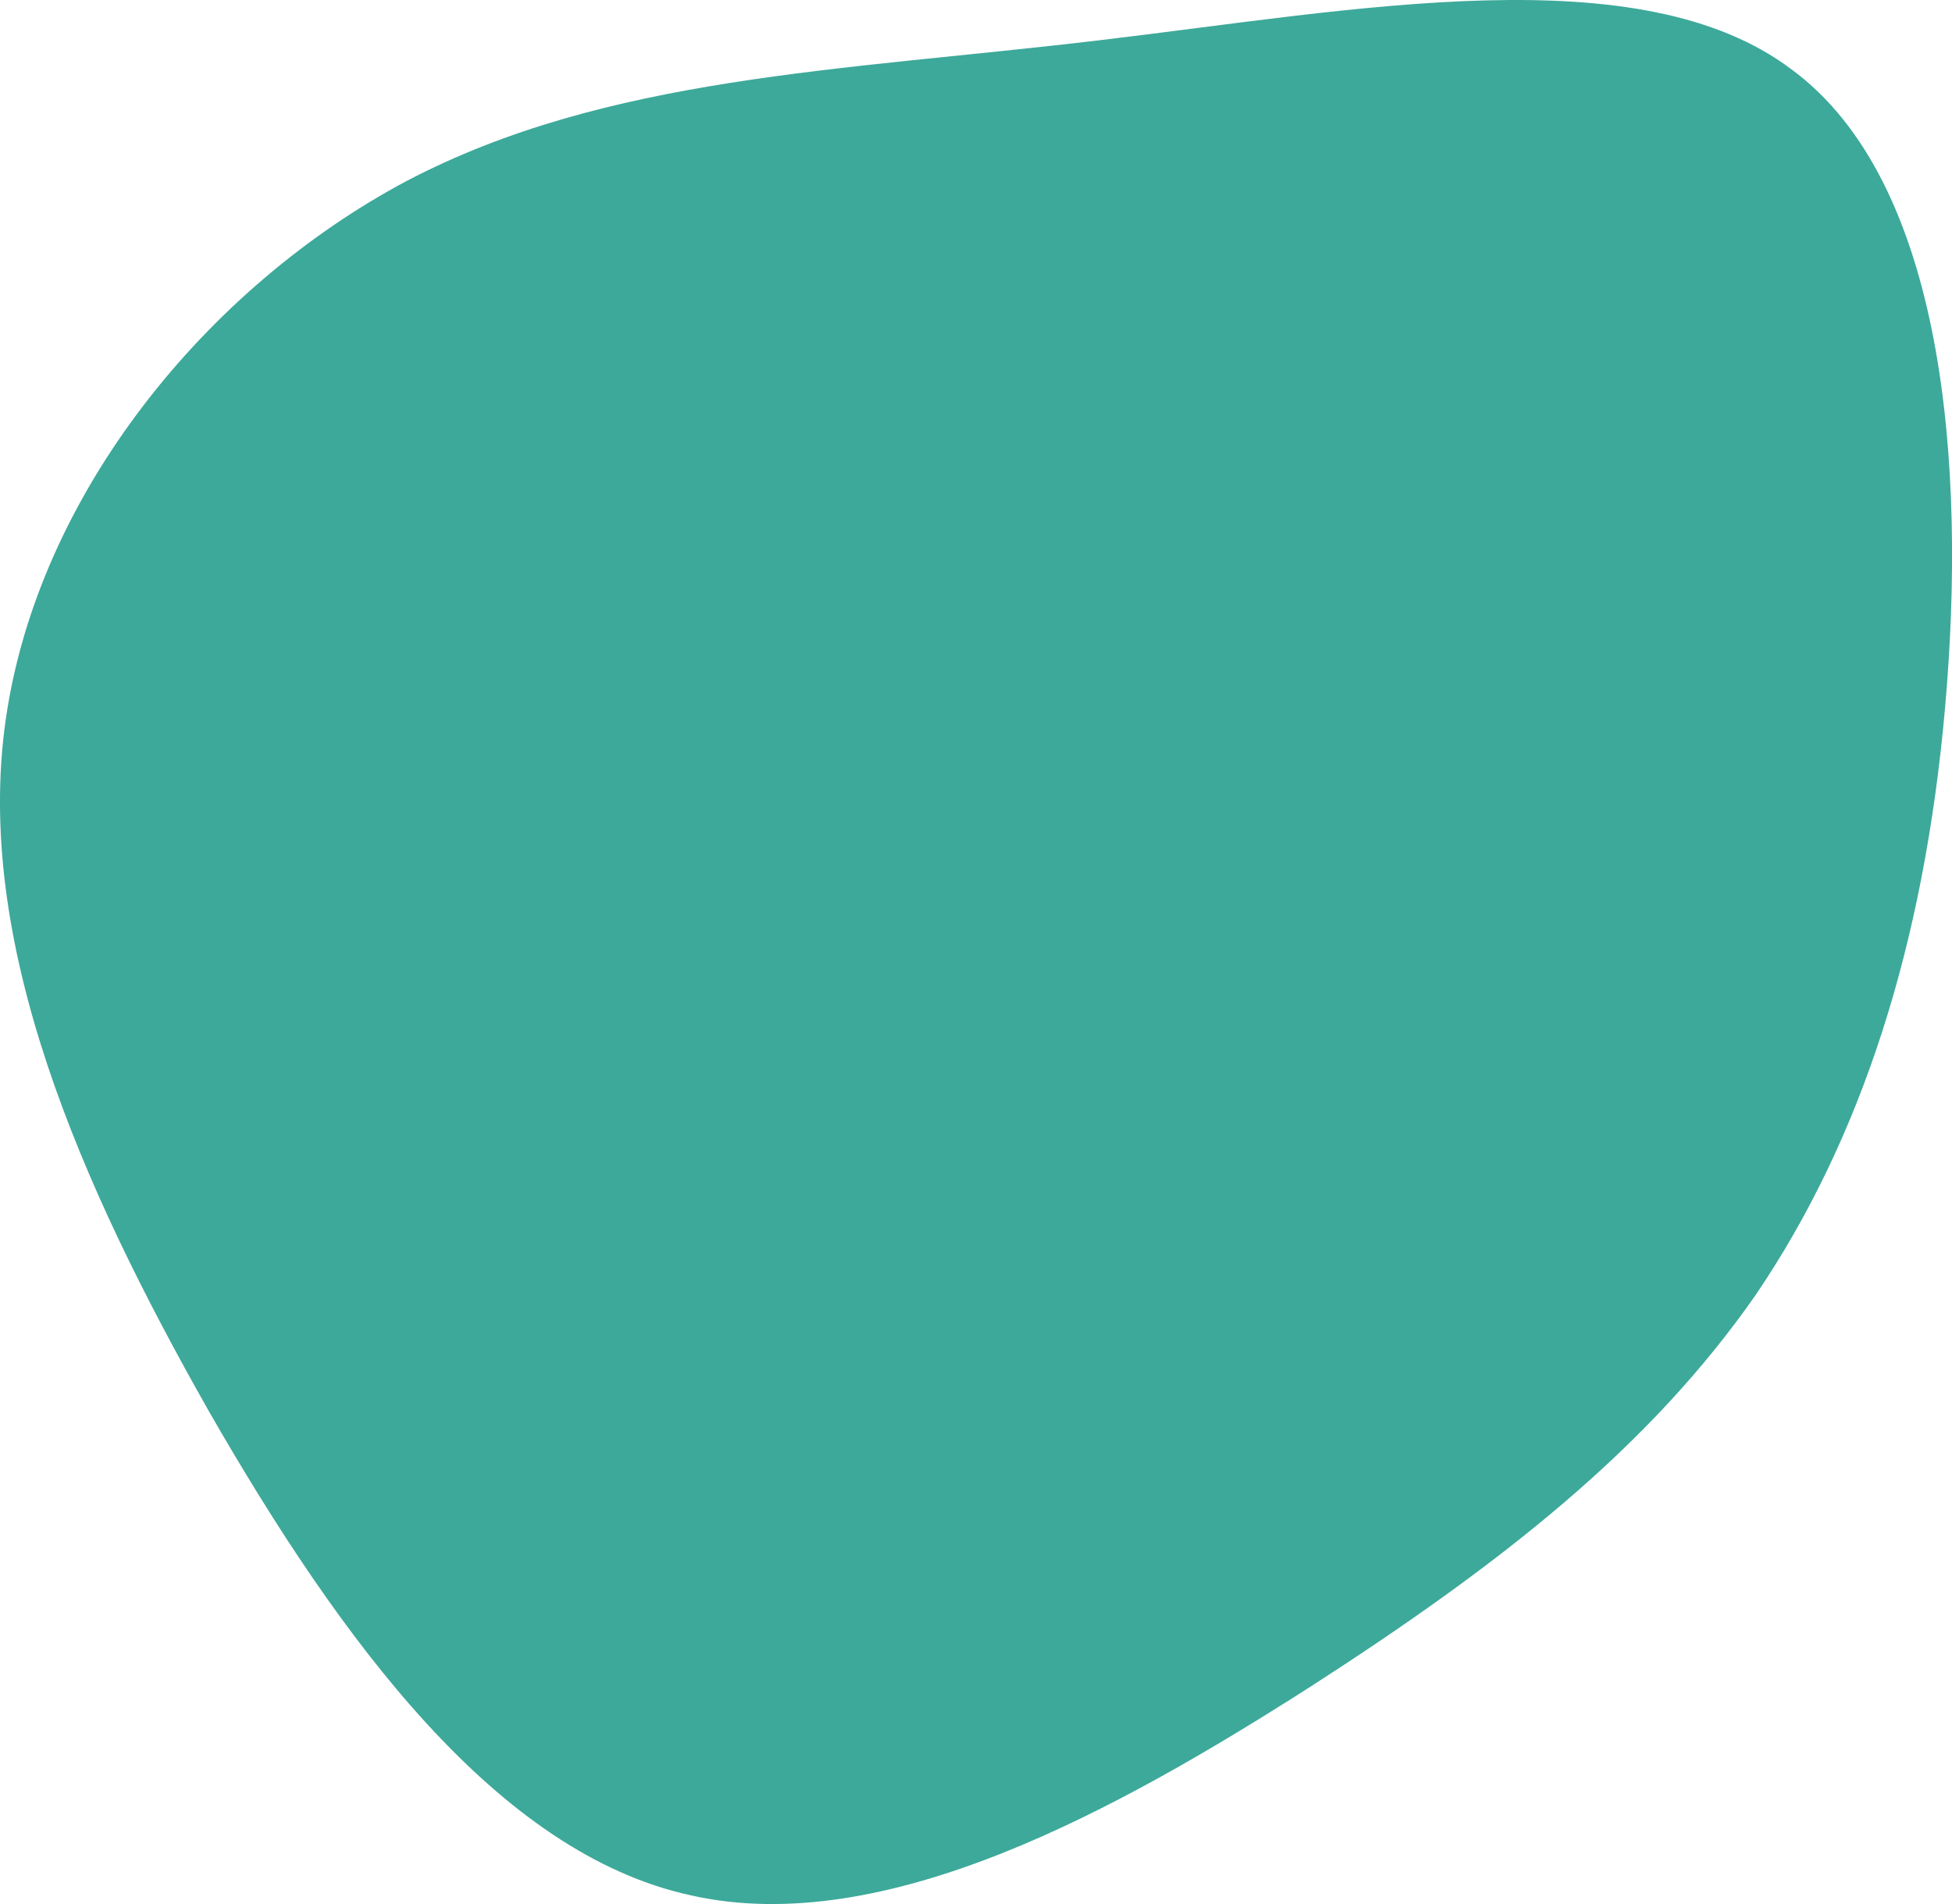 <?xml version="1.0" encoding="UTF-8"?>
<svg id="Ebene_2" data-name="Ebene 2" xmlns="http://www.w3.org/2000/svg" viewBox="0 0 120.78 117.84">
  <defs>
    <style>
      .cls-1 {
        fill: #3da99a;
      }
    </style>
  </defs>
  <g id="Ebene_1-2" data-name="Ebene 1-2">
    <path class="cls-1" d="M110.86,4.3c9.5,7,10.8,24.6,9.5,39.4s-5.2,26.8-11.7,36.4c-6.6,9.5-15.8,16.7-27.6,24.3-11.9,7.6-26.3,15.6-38.3,12.9-12-2.6-21.7-15.8-29.8-29.9C4.96,73.3-1.64,58.3.36,44.5c2-13.9,12.4-26.7,24.8-33.3,12.4-6.5,26.8-6.8,42.8-8.7,16-1.9,33.5-5.3,42.9,1.8Z"/>
  </g>
</svg>